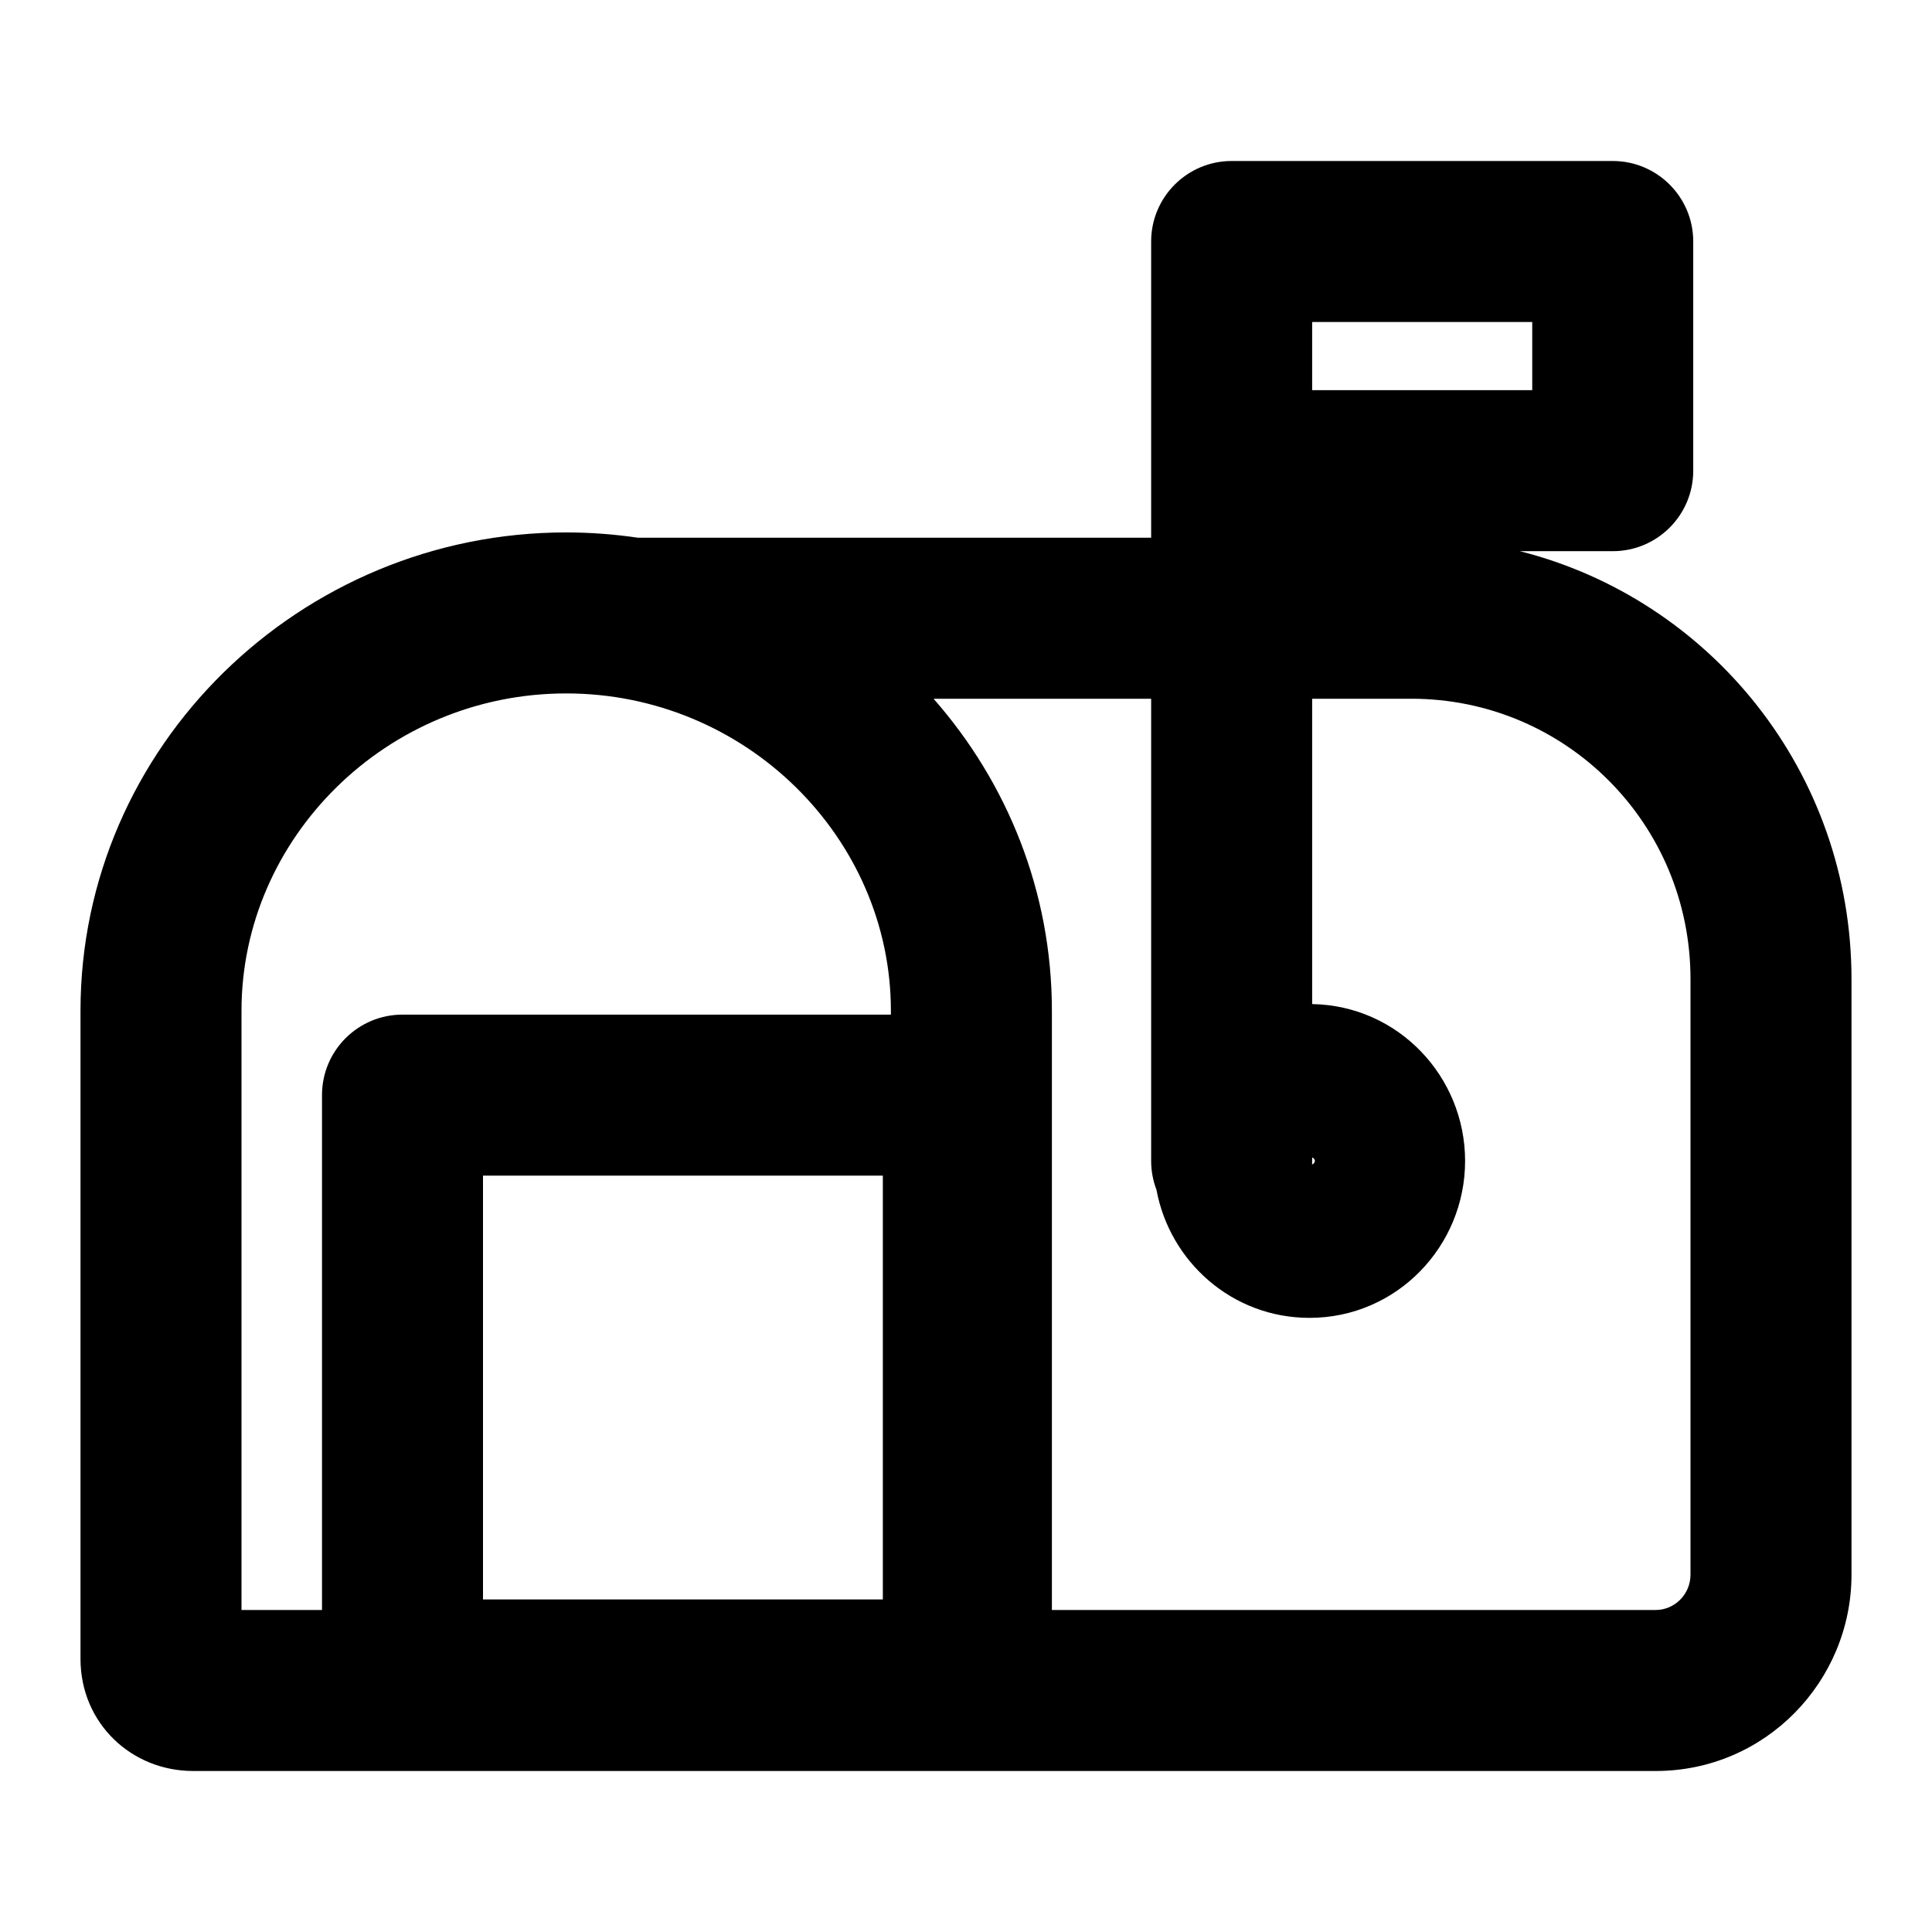 <svg xmlns="http://www.w3.org/2000/svg" fill="none" viewBox="0 0 24 24"><path fill="#000" fill-rule="evenodd" d="M15.3 2C14.748 2 14.3 2.448 14.3 3V3.556V5.847V6.68L7.926 6.68C7.634 6.637 7.336 6.614 7.033 6.614C3.732 6.614 1 9.27 1 12.556L1 20.607C1 21.406 1.632 22 2.4 22H6.859L6.867 22L20.567 22C21.932 22 23 20.885 23 19.56L23 12.164C23 9.594 21.25 7.447 18.881 6.847H20.034C20.586 6.847 21.034 6.4 21.034 5.847V3C21.034 2.448 20.586 2 20.034 2L15.3 2ZM16.3 4.847L19.034 4.847V4H16.3V4.847ZM14.3 14.422V8.68H11.597C12.511 9.72 13.067 11.074 13.067 12.556L13.067 20H20.567C20.802 20 21 19.806 21 19.56L21 12.164C21 10.227 19.446 8.68 17.533 8.68H16.3V12.473C17.368 12.491 18.2 13.372 18.2 14.422C18.2 15.482 17.35 16.371 16.267 16.371C15.308 16.371 14.532 15.675 14.366 14.78C14.324 14.669 14.3 14.548 14.3 14.422ZM16.3 14.422C16.3 14.437 16.3 14.451 16.299 14.466C16.309 14.461 16.315 14.456 16.32 14.452C16.329 14.442 16.334 14.43 16.334 14.422C16.334 14.413 16.329 14.401 16.32 14.392C16.316 14.387 16.309 14.382 16.3 14.378V14.422ZM3 12.556C3 10.409 4.802 8.614 7.033 8.614C9.265 8.614 11.067 10.409 11.067 12.556V12.604L5 12.604C4.448 12.604 4 13.051 4 13.604L4 20H3L3 12.556ZM6 19.869L6 14.604L10.967 14.604L10.967 19.869H6Z" clip-rule="evenodd"/></svg>